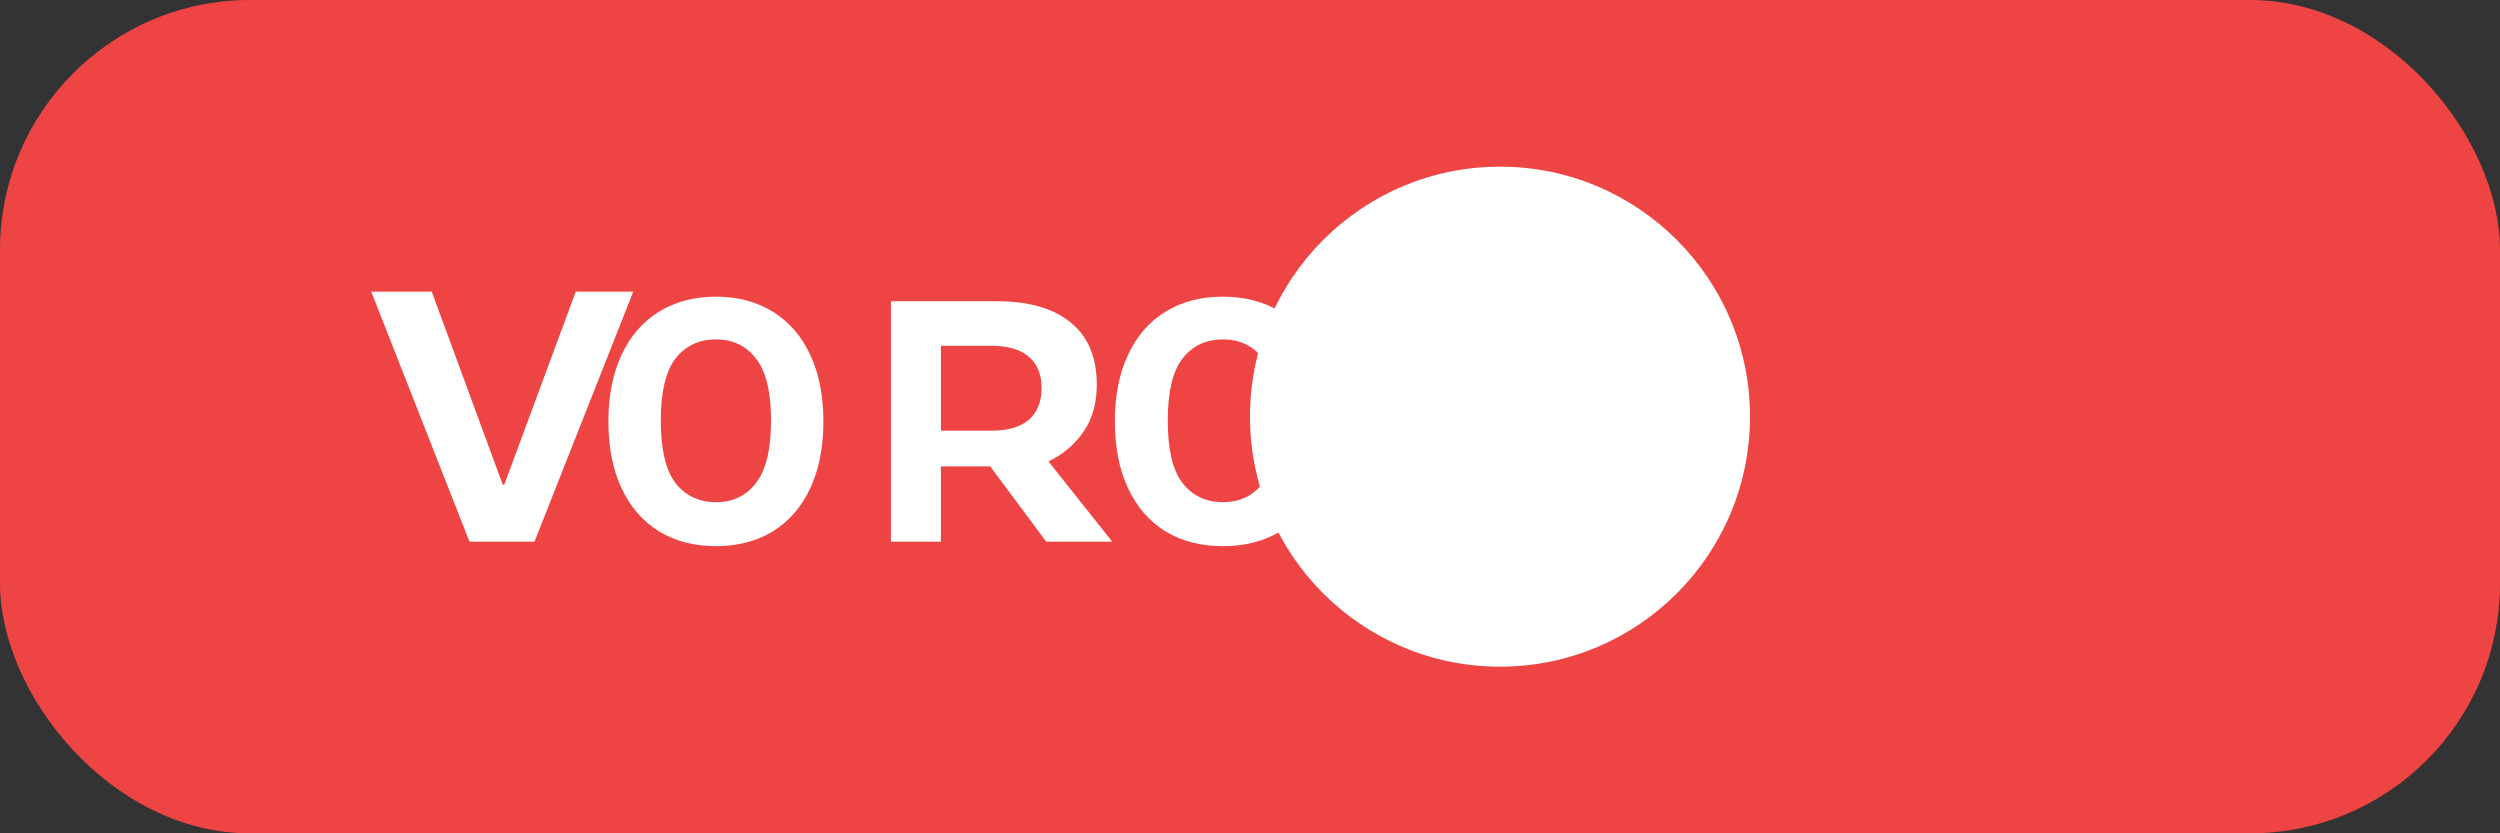 <svg width="120" height="40" viewBox="0 0 120 40" fill="none" xmlns="http://www.w3.org/2000/svg">
  <rect x="0" y="0" width="120" height="40" fill="#333333" stroke="none"/>
  <rect width="120" height="40" rx="12" fill="#EF4444"/>
  <path d="M22.536 26L17.82 14H20.724L24.132 23.268H24.204L27.636 14H30.396L25.656 26H22.536ZM34.364 26.216C33.324 26.216 32.413 25.98 31.634 25.508C30.854 25.024 30.253 24.332 29.834 23.432C29.413 22.532 29.203 21.464 29.203 20.228C29.203 18.992 29.413 17.928 29.834 17.036C30.253 16.132 30.854 15.44 31.634 14.96C32.413 14.48 33.324 14.24 34.364 14.24C35.404 14.24 36.313 14.48 37.093 14.96C37.873 15.44 38.474 16.132 38.894 17.036C39.313 17.928 39.523 18.992 39.523 20.228C39.523 21.464 39.313 22.532 38.894 23.432C38.474 24.332 37.873 25.024 37.093 25.508C36.313 25.98 35.404 26.216 34.364 26.216ZM34.364 24.104C35.179 24.104 35.822 23.796 36.289 23.18C36.77 22.564 37.01 21.568 37.01 20.192C37.01 18.816 36.77 17.824 36.289 17.216C35.822 16.6 35.179 16.292 34.364 16.292C33.547 16.292 32.9 16.6 32.419 17.216C31.951 17.824 31.718 18.816 31.718 20.192C31.718 21.568 31.951 22.564 32.419 23.18C32.9 23.796 33.547 24.104 34.364 24.104ZM42.764 26V14.456H47.804C49.376 14.456 50.576 14.8 51.404 15.488C52.232 16.164 52.646 17.16 52.646 18.476C52.646 19.364 52.429 20.12 51.995 20.744C51.561 21.356 51.005 21.824 50.327 22.148L53.387 26H50.219L47.531 22.388H45.164V26H42.764ZM45.164 20.672H47.588C48.38 20.672 48.976 20.5 49.376 20.156C49.788 19.8 49.994 19.292 49.994 18.632C49.994 17.96 49.788 17.456 49.376 17.12C48.976 16.772 48.38 16.598 47.588 16.598H45.164V20.672ZM58.699 26.216C57.642 26.216 56.724 25.98 55.944 25.508C55.164 25.024 54.565 24.332 54.145 23.432C53.724 22.532 53.514 21.464 53.514 20.228C53.514 18.992 53.724 17.928 54.145 17.036C54.565 16.132 55.164 15.44 55.944 14.96C56.724 14.48 57.642 14.24 58.699 14.24C59.755 14.24 60.672 14.48 61.453 14.96C62.233 15.44 62.833 16.132 63.252 17.036C63.672 17.928 63.883 18.992 63.883 20.228C63.883 21.464 63.672 22.532 63.252 23.432C62.833 24.332 62.233 25.024 61.453 25.508C60.672 25.98 59.755 26.216 58.699 26.216ZM58.699 24.104C59.514 24.104 60.157 23.796 60.624 23.18C61.105 22.564 61.344 21.568 61.344 20.192C61.344 18.816 61.105 17.824 60.624 17.216C60.157 16.6 59.514 16.292 58.699 16.292C57.883 16.292 57.234 16.6 56.755 17.216C56.286 17.824 56.053 18.816 56.053 20.192C56.053 21.568 56.286 22.564 56.755 23.18C57.234 23.796 57.883 24.104 58.699 24.104ZM84 20C84 26.627 78.627 32 72 32C65.373 32 60 26.627 60 20C60 13.373 65.373 8 72 8C78.627 8 84 13.373 84 20Z" fill="white"/>
</svg>
